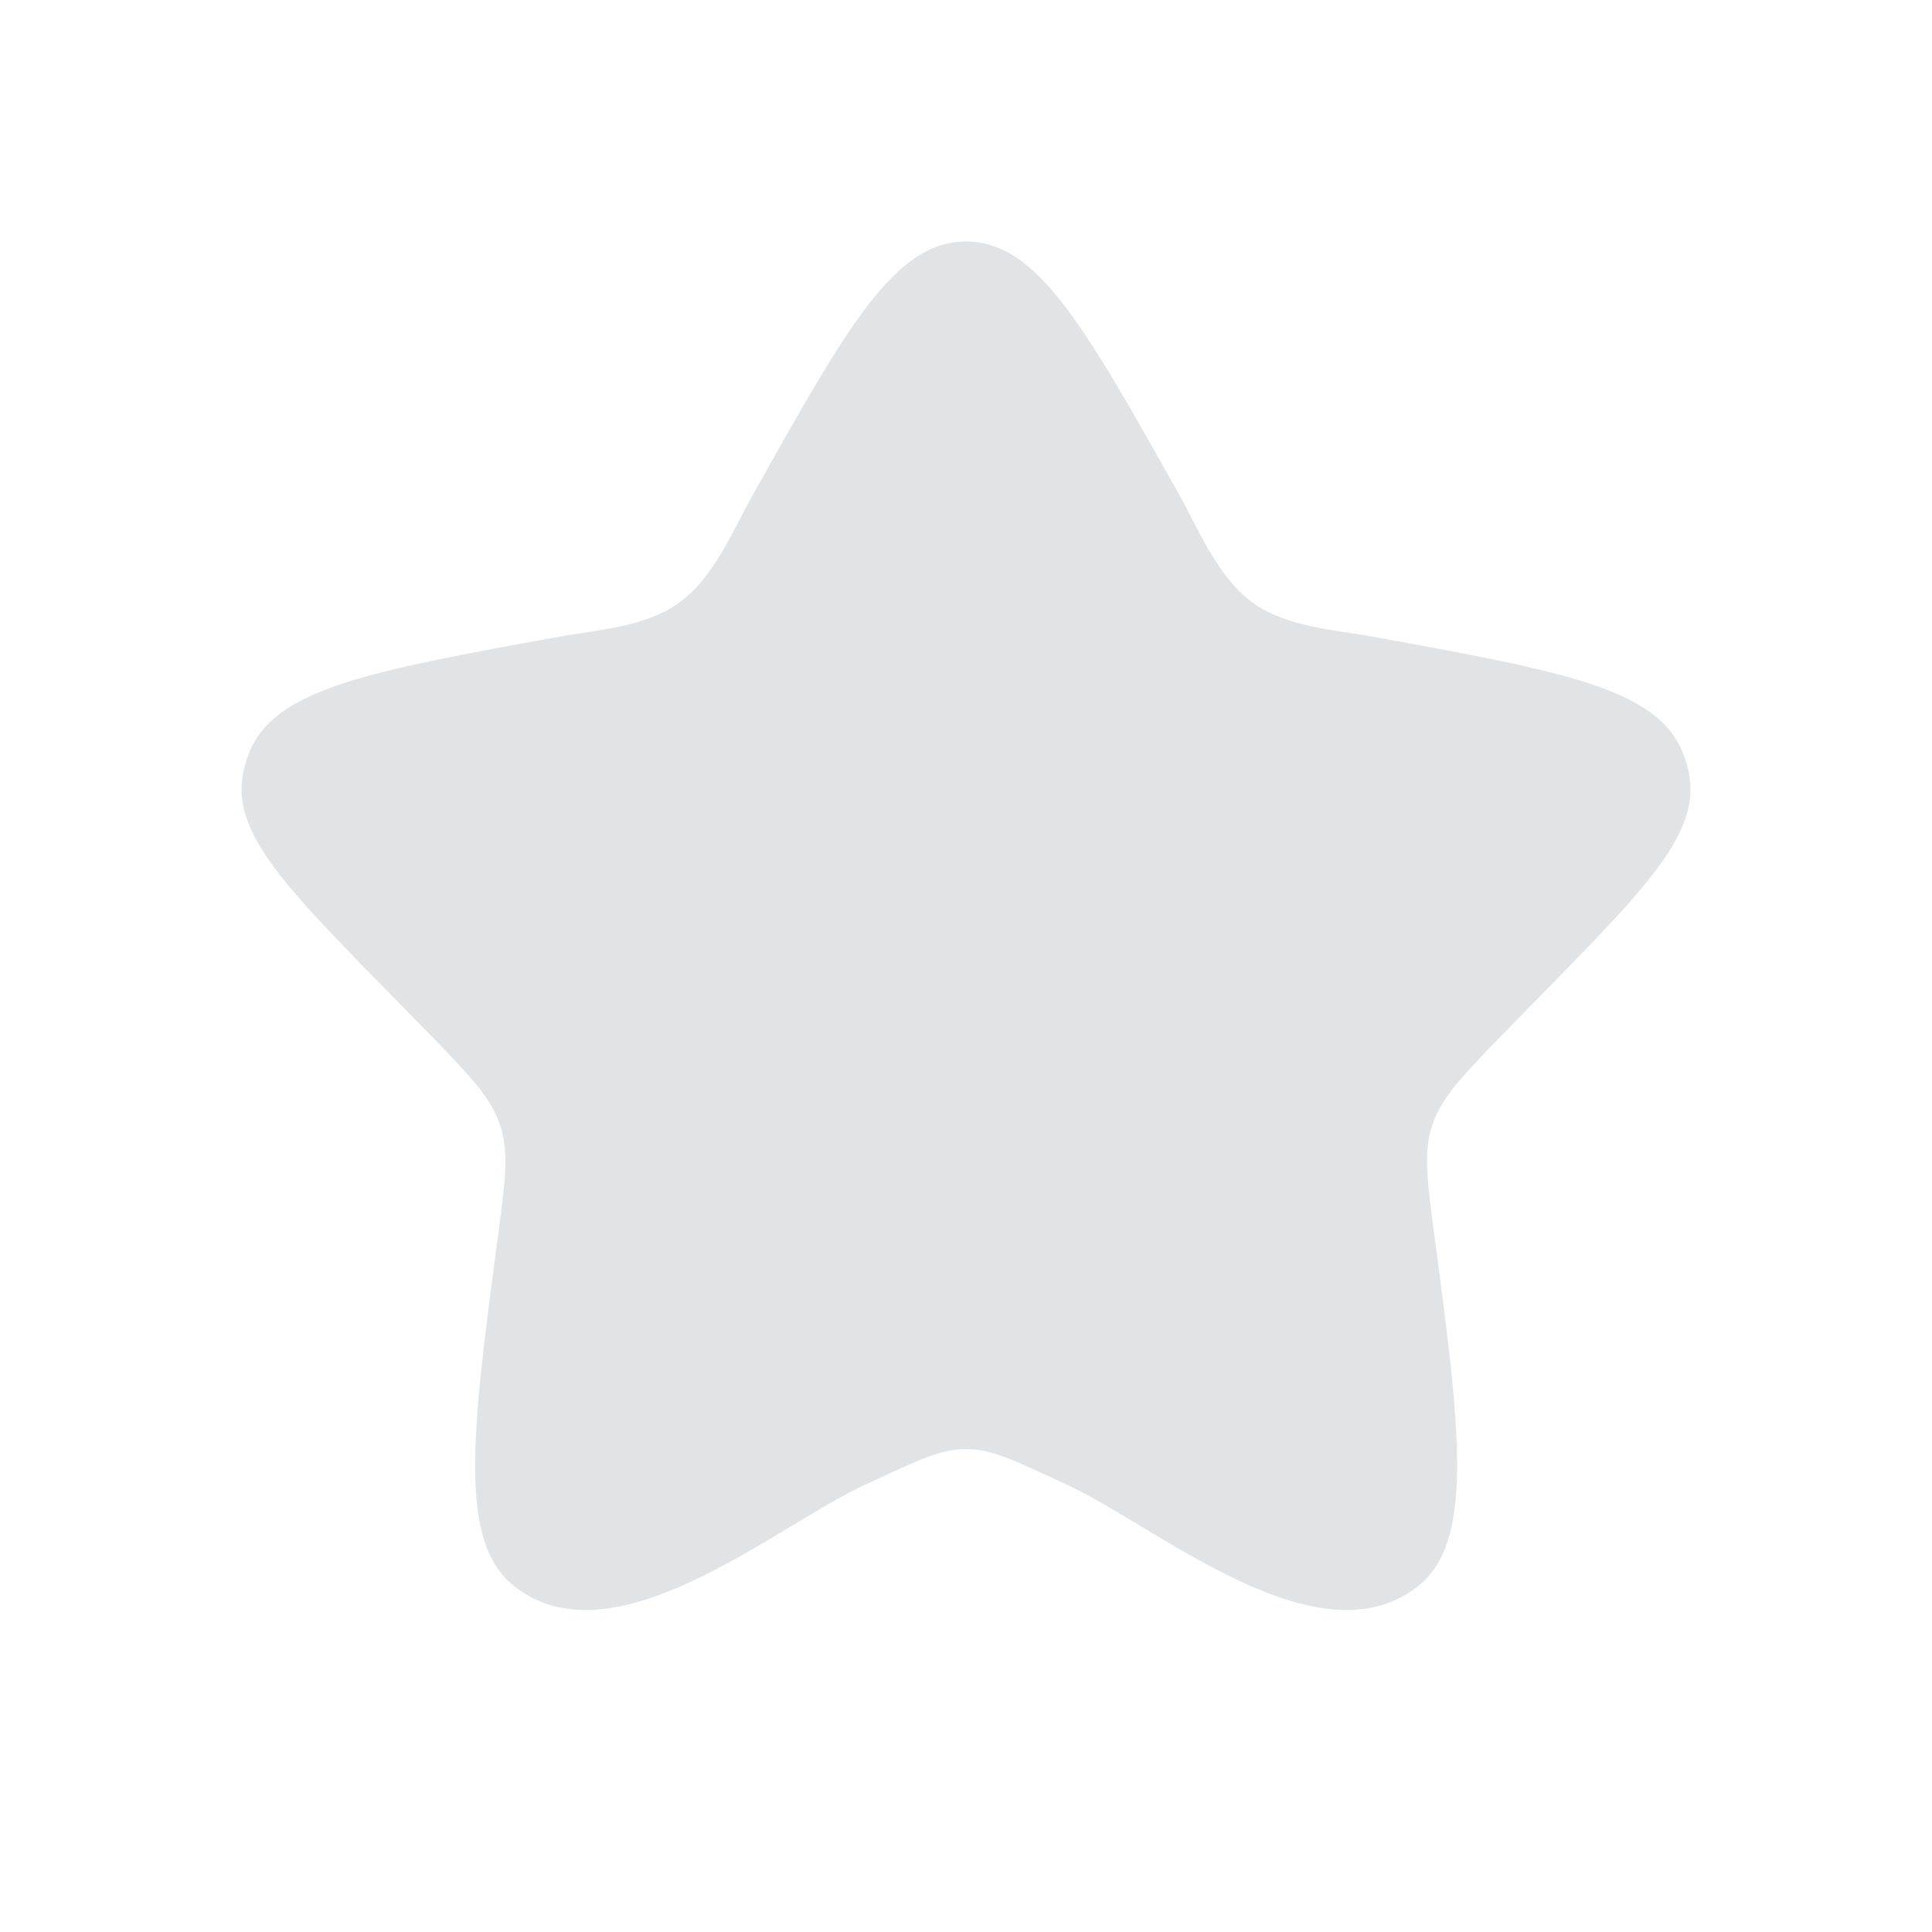 <svg xmlns="http://www.w3.org/2000/svg" width="20" height="20" viewBox="0 0 24 24" style="color: rgba(0, 26, 52, 0.12);"><path fill="currentColor" d="M9.358 6.136C10.53 4.046 11.117 3 12 3s1.47 1.045 2.643 3.136c.259.462.484 1.038.925 1.354.42.302 1.006.332 1.502.422 2.356.429 3.534.643 3.842 1.457q.034.09.057.182c.208.847-.632 1.581-2.316 3.313-.527.541-.766.798-.872 1.149-.097.325-.05.677.044 1.381.323 2.42.482 3.762-.21 4.31-1.24.98-3.24-.742-4.359-1.259C12.638 18.16 12.33 18 12 18s-.638.16-1.256.445c-1.12.517-3.119 2.24-4.358 1.258-.693-.547-.528-1.889-.205-4.309.094-.704.14-1.056.043-1.381-.105-.351-.345-.607-.872-1.15-1.684-1.73-2.529-2.465-2.32-3.312q.021-.093.056-.182c.308-.814 1.486-1.028 3.842-1.457.496-.09 1.083-.12 1.502-.422.441-.316.666-.893.926-1.354"></path></svg>